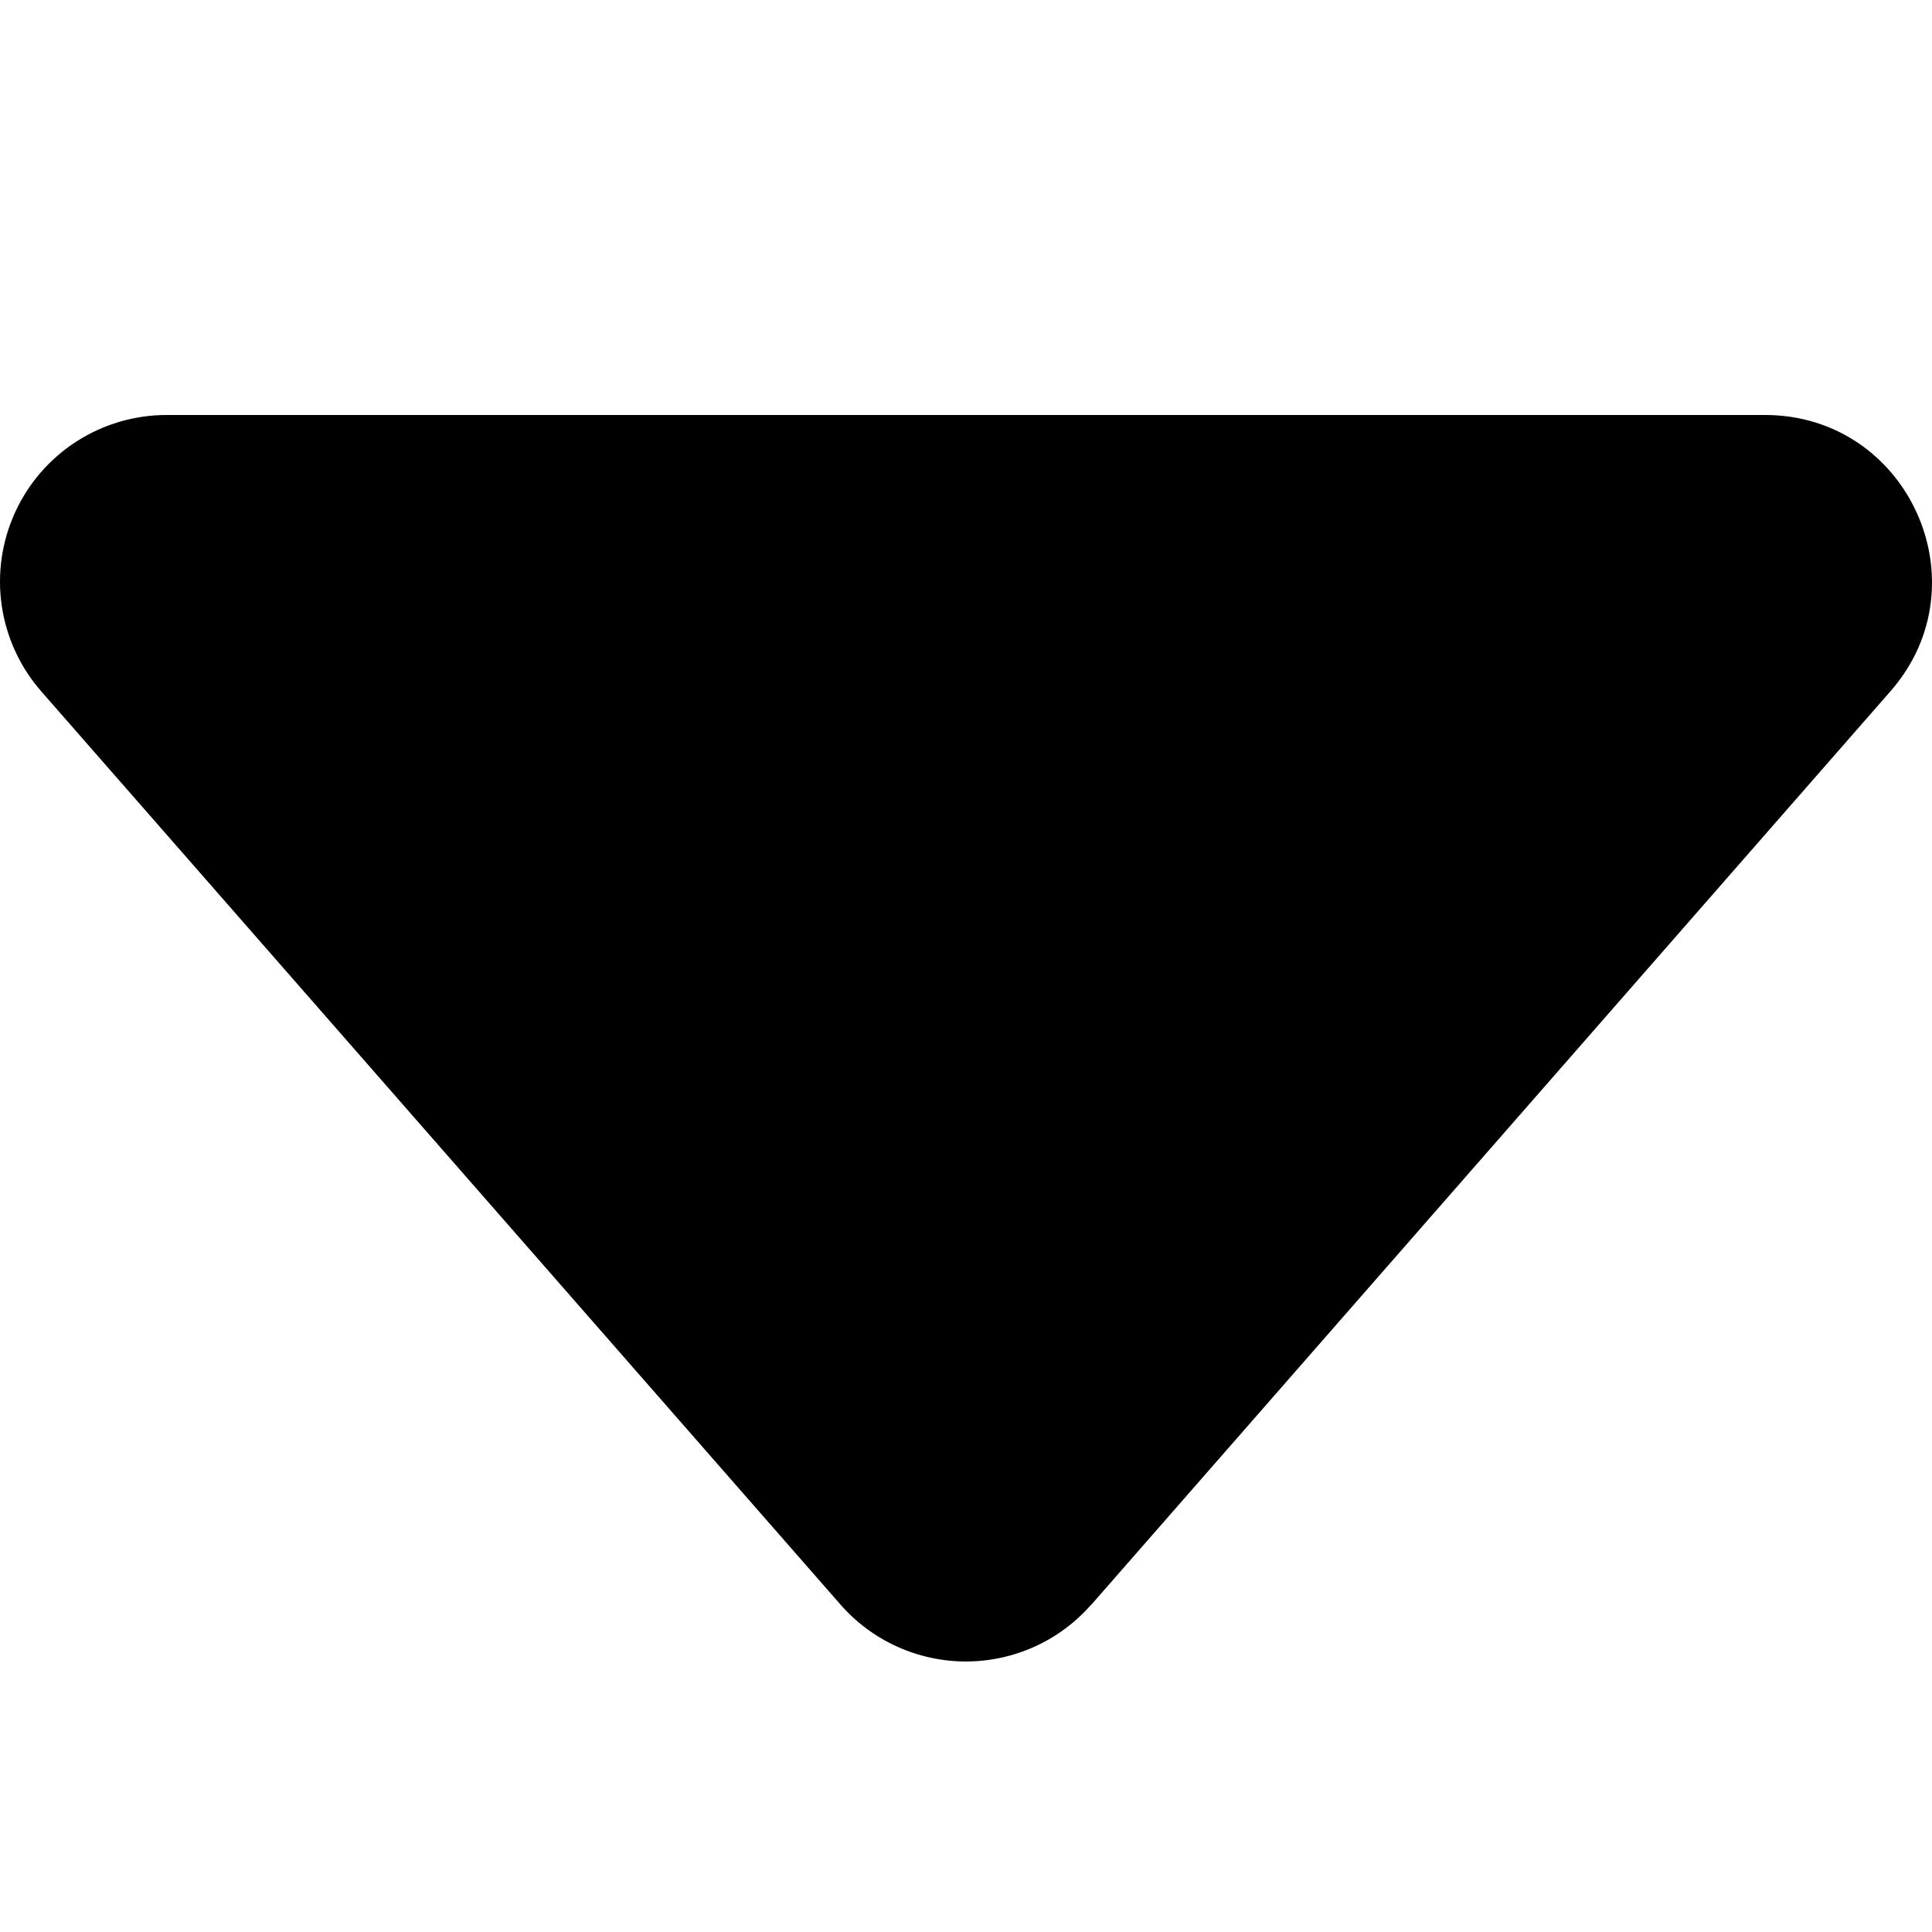 <svg width="50" height="50" viewBox="0 0 50 50" fill="none" xmlns="http://www.w3.org/2000/svg">
<path d="M28.244 41.529L48.925 17.89C51.365 15.104 49.382 10.74 45.678 10.74H4.316C3.487 10.739 2.675 10.978 1.978 11.426C1.281 11.875 0.728 12.515 0.386 13.27C0.043 14.025 -0.075 14.862 0.046 15.682C0.168 16.503 0.522 17.27 1.069 17.894L21.75 41.524C22.154 41.987 22.654 42.359 23.214 42.613C23.774 42.867 24.382 42.999 24.997 42.999C25.612 42.999 26.22 42.867 26.78 42.613C27.34 42.359 27.839 41.987 28.244 41.524V41.529Z" fill="black"/>
</svg>
